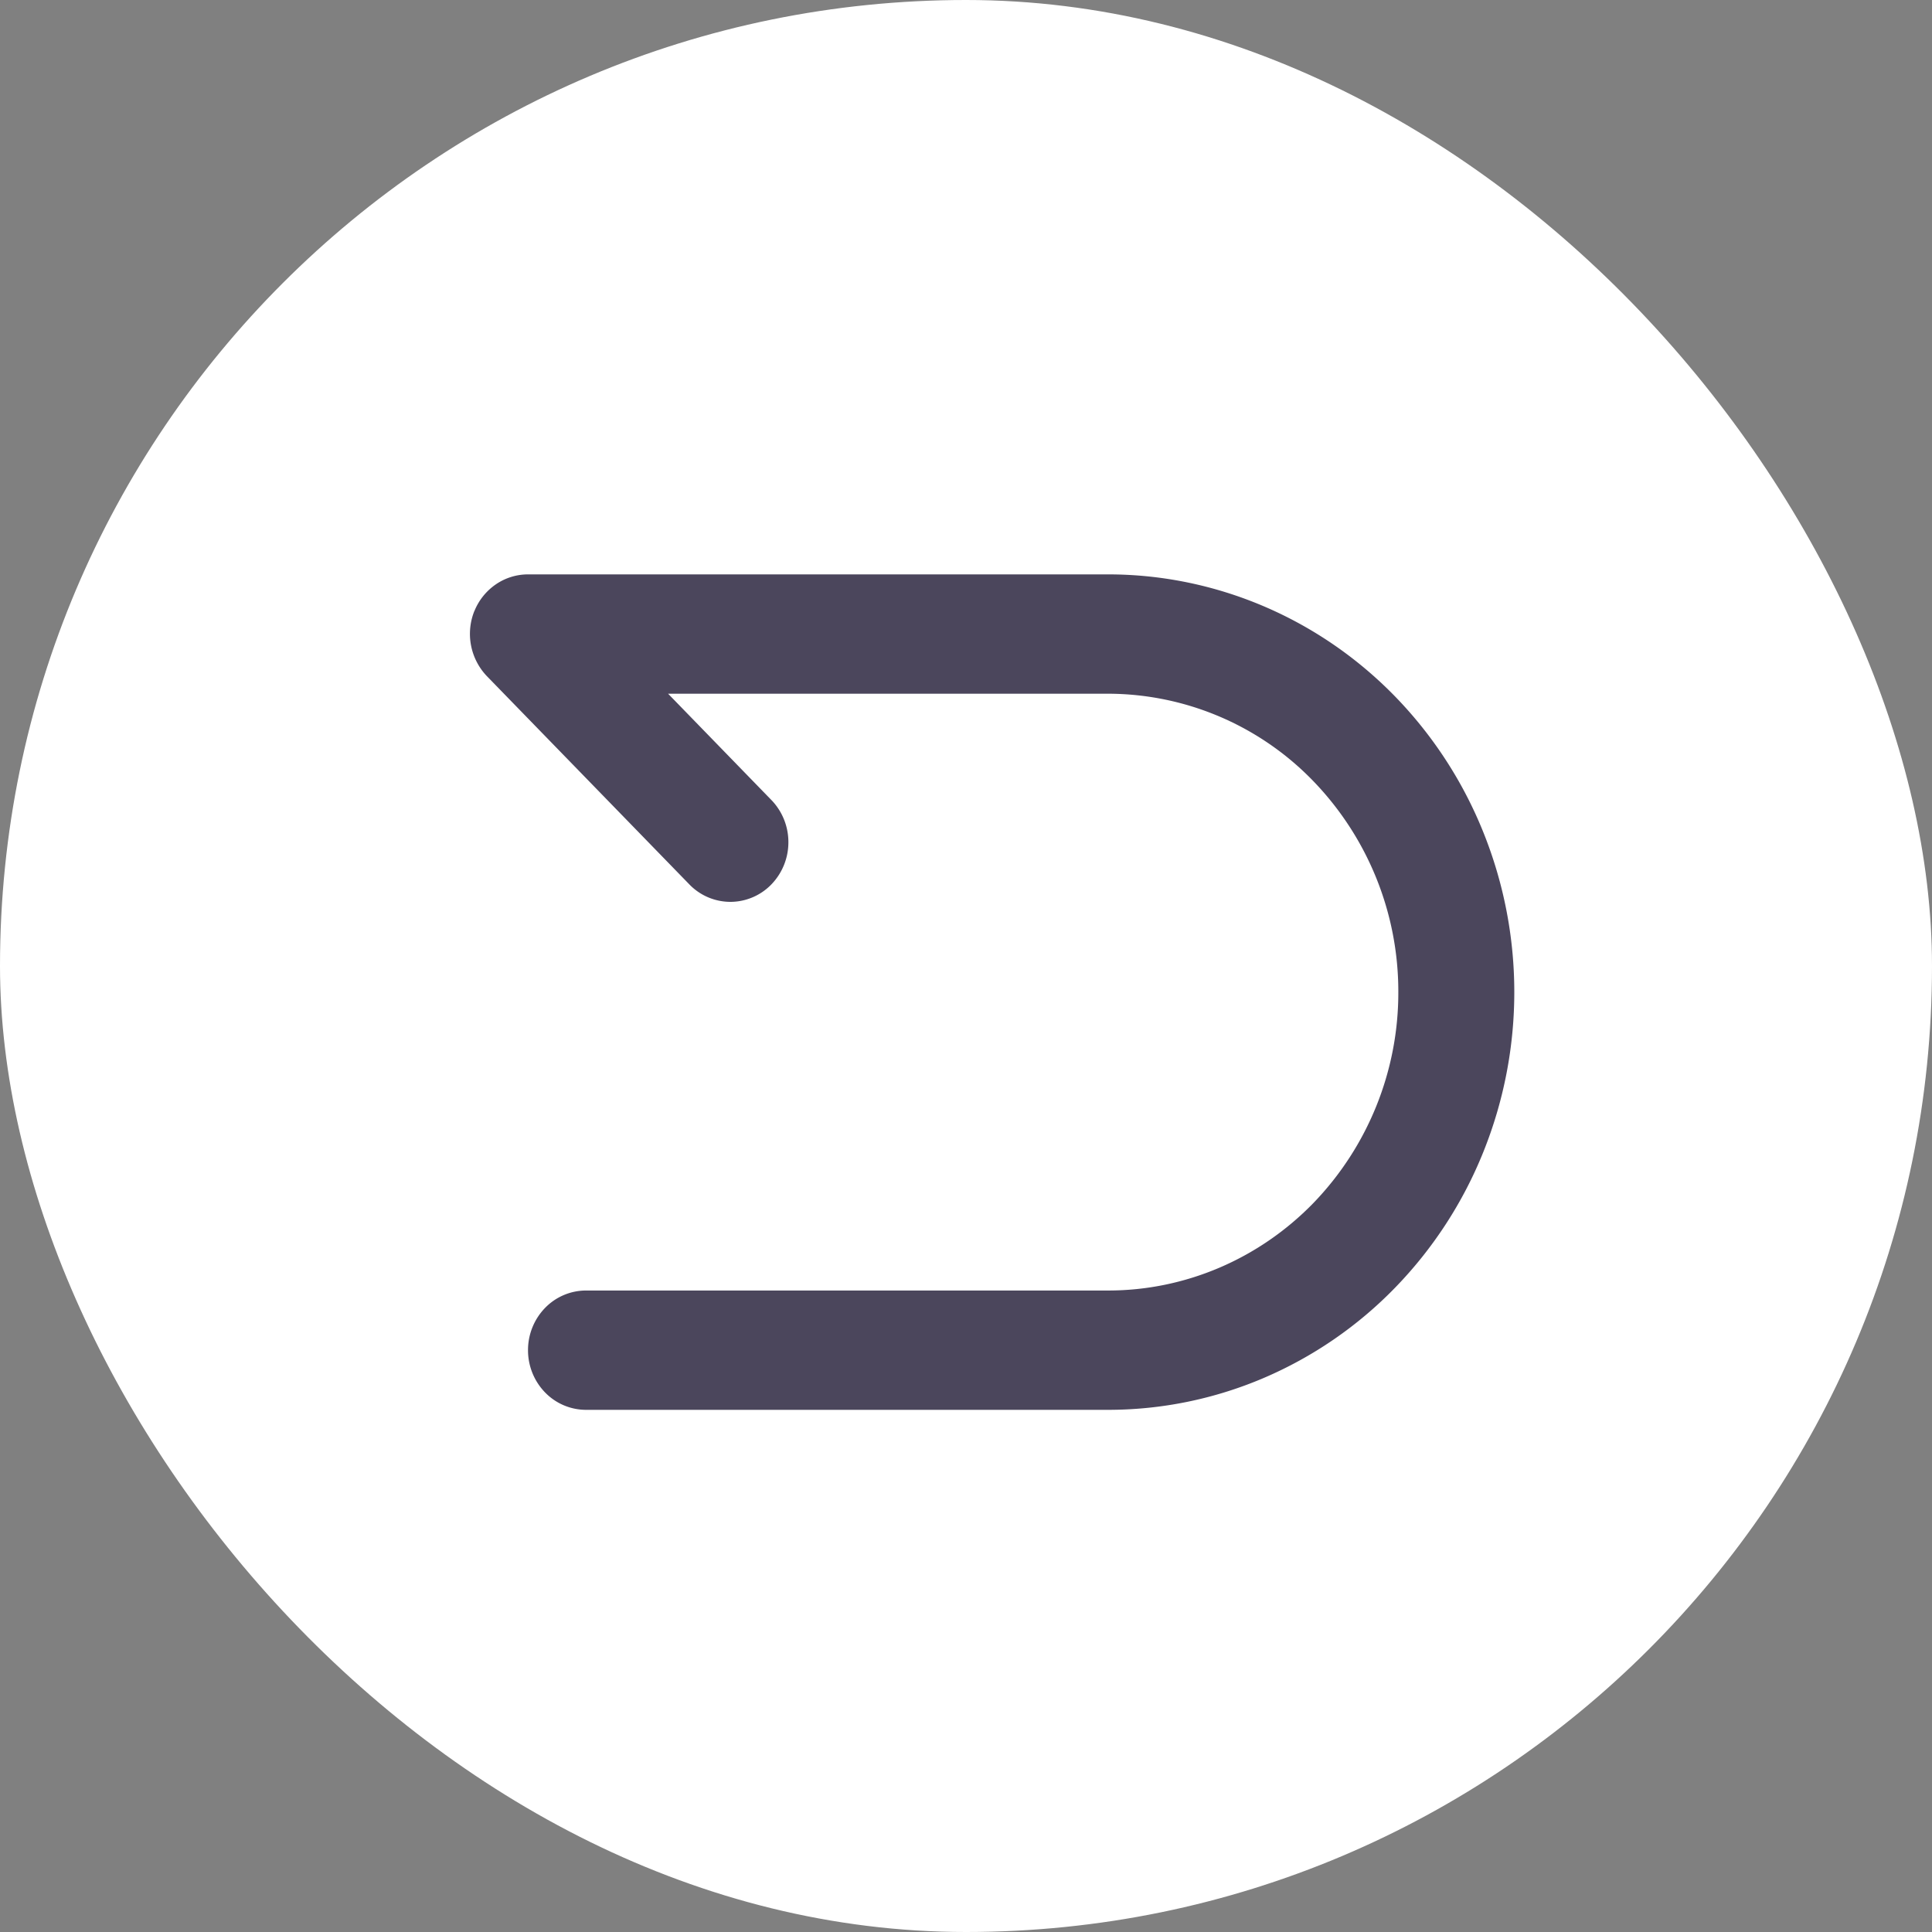 <svg xmlns="http://www.w3.org/2000/svg" width="30" height="30" fill="none"><rect width="100%" height="100%" fill="#808080" stroke="none"/><g clip-path="url(#a)"><rect width="30" height="30" fill="#fff" rx="15"/><path fill="#4B465C" fill-rule="evenodd" d="M7.366 9.49a.922.922 0 0 1 .332-.415.883.883 0 0 1 .5-.156h9.01c.827 0 1.647.168 2.413.494.765.326 1.46.803 2.046 1.406a6.503 6.503 0 0 1 1.366 2.104 6.648 6.648 0 0 1 0 4.965 6.503 6.503 0 0 1-1.367 2.104 6.295 6.295 0 0 1-2.045 1.406 6.155 6.155 0 0 1-2.414.494H9.1a.888.888 0 0 1-.637-.271.94.94 0 0 1-.264-.656.94.94 0 0 1 .264-.655.888.888 0 0 1 .637-.271h8.108c1.195 0 2.34-.489 3.185-1.357a4.701 4.701 0 0 0 1.32-3.277 4.701 4.701 0 0 0-1.32-3.276 4.442 4.442 0 0 0-3.185-1.357h-6.834l1.615 1.662a.94.94 0 0 1 .253.652.94.94 0 0 1-.264.647.888.888 0 0 1-.629.271.888.888 0 0 1-.634-.26L7.561 10.5a.951.951 0 0 1-.196-1.01Z" clip-rule="evenodd"/></g><defs><clipPath id="a"><rect width="30" height="30" fill="#fff" rx="15"/></clipPath></defs></svg>